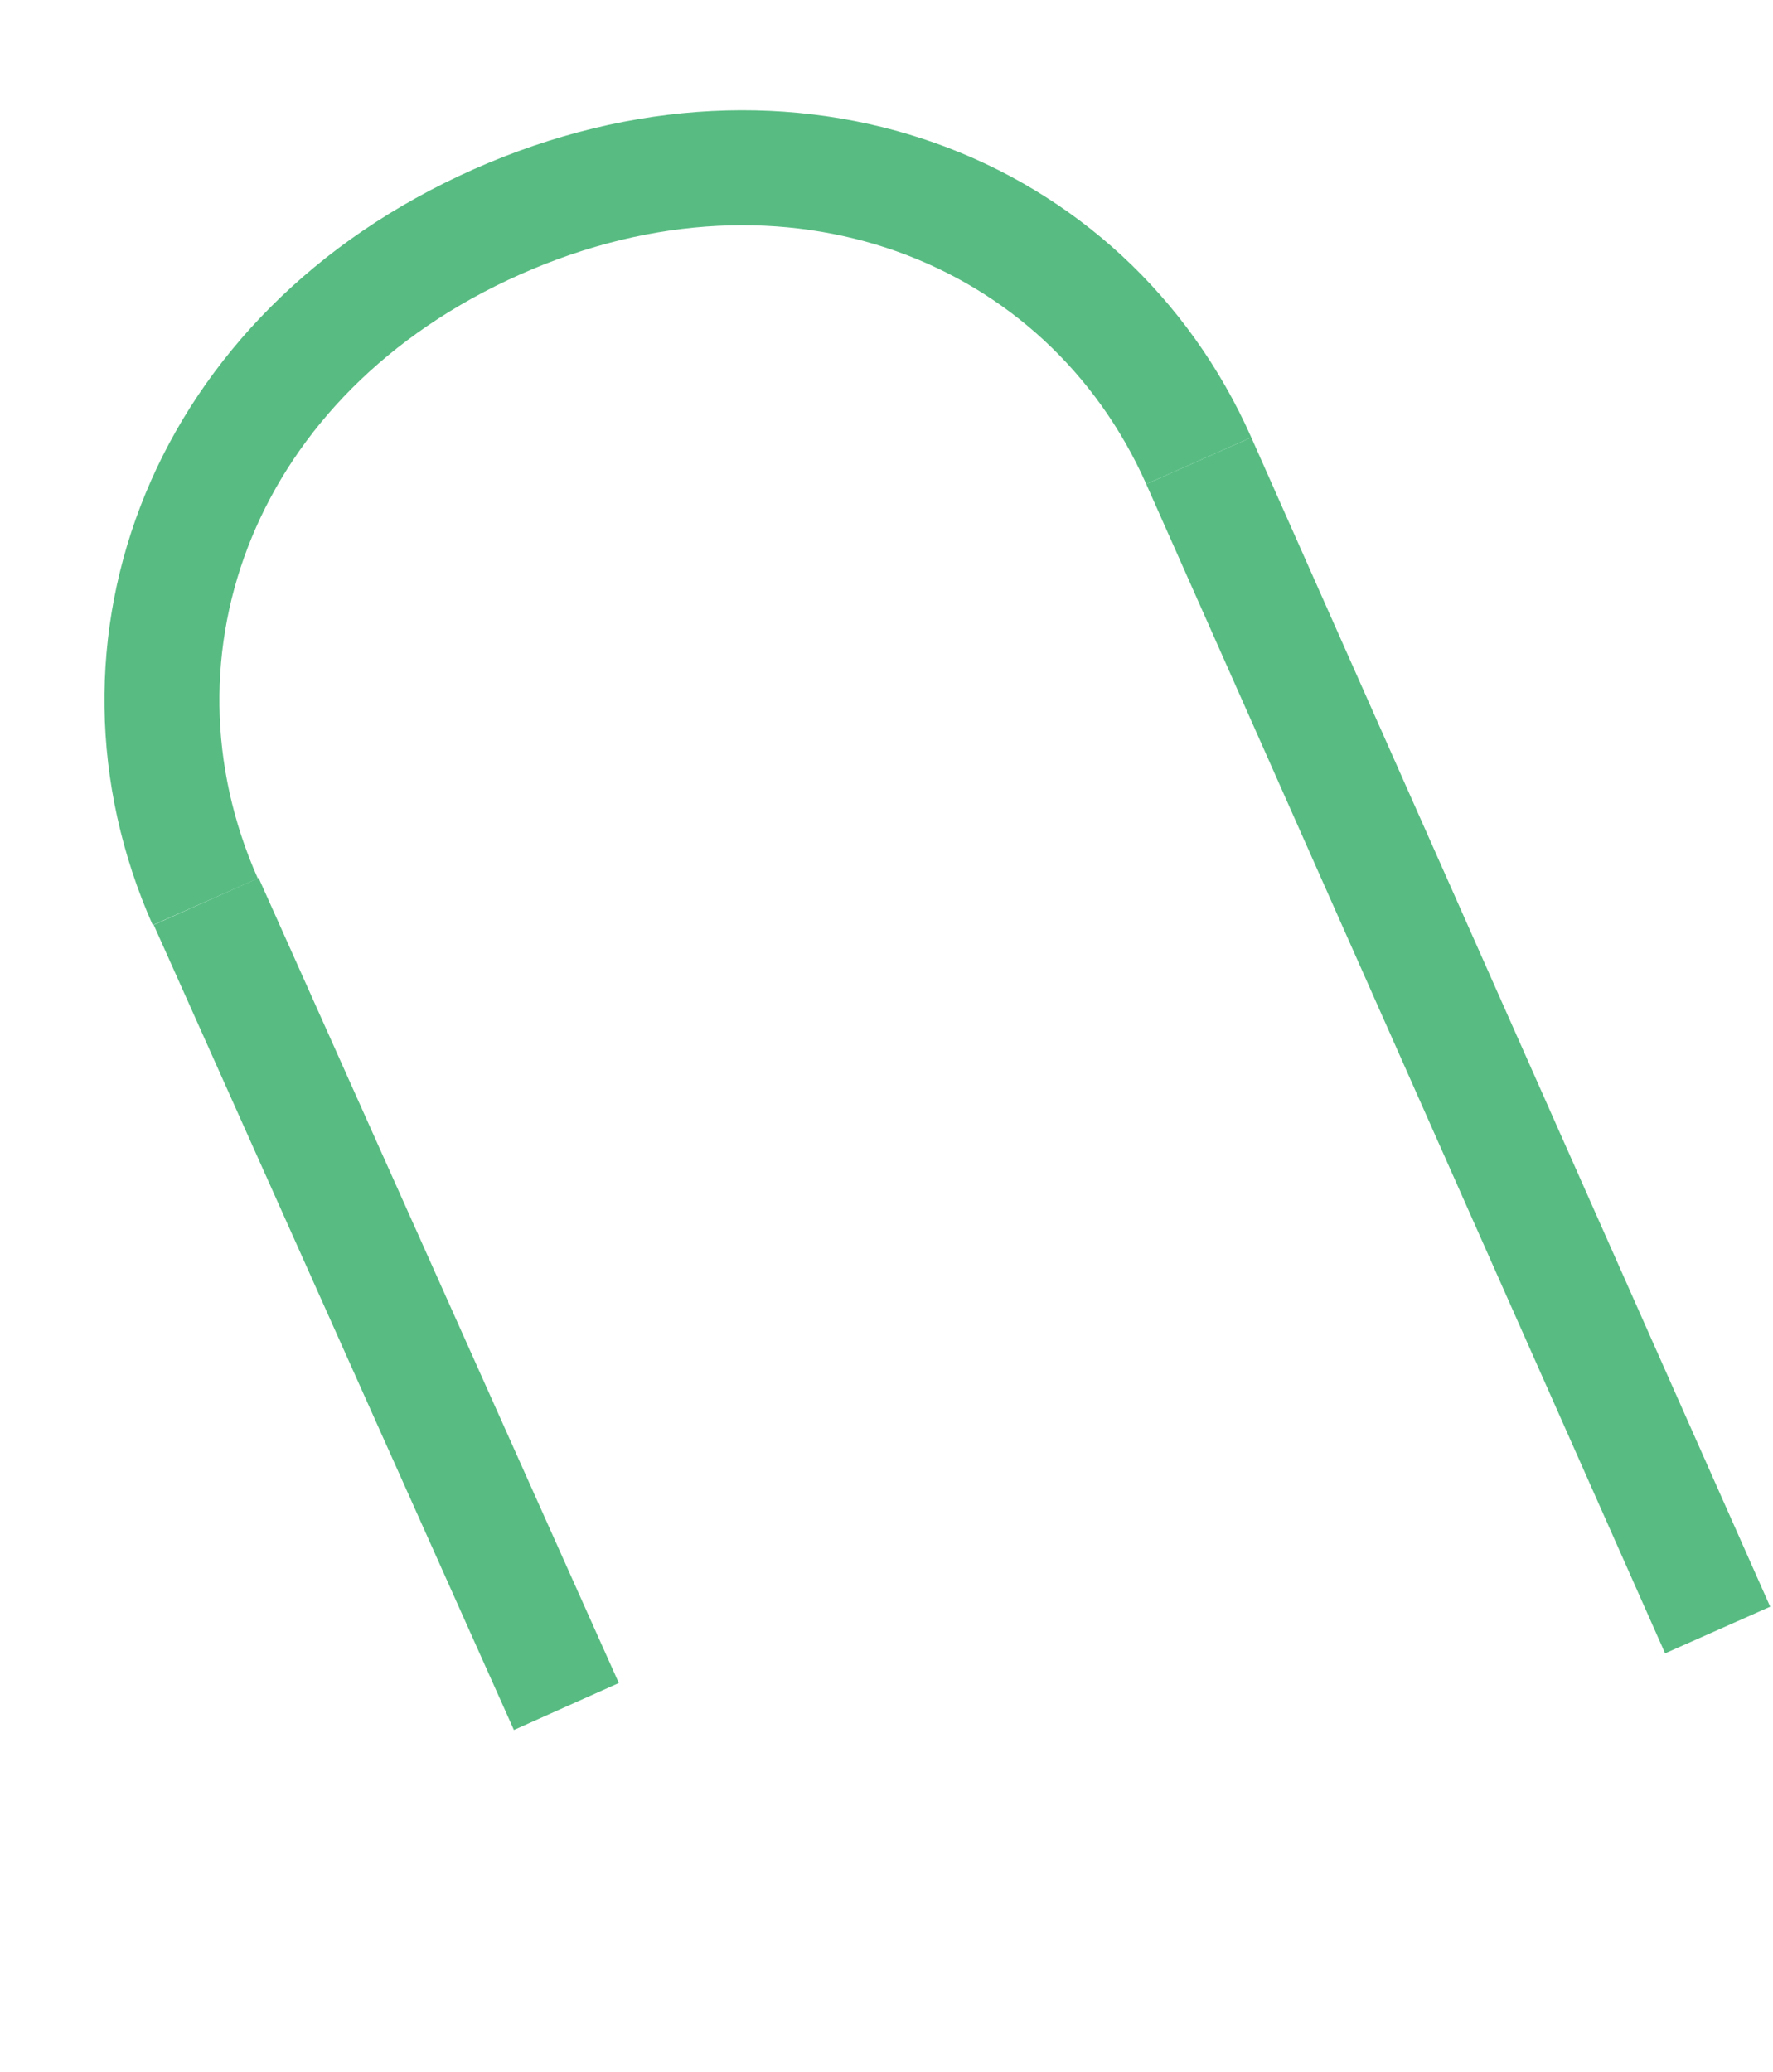 <svg width="617" height="721" viewBox="0 0 617 721" fill="none" xmlns="http://www.w3.org/2000/svg">
<path d="M71.745 313.628L197.094 593.732" stroke="#58BC82" stroke-width="40"/>
<path d="M417.167 160.307L597.738 567.119" stroke="#58BC82" stroke-width="40"/>
<path d="M417.168 160.307C377.948 71.946 275.194 31.8 172.921 77.195C70.648 122.591 32.218 225.392 71.439 313.752" stroke="#58BC82" stroke-width="40"/>
</svg>
